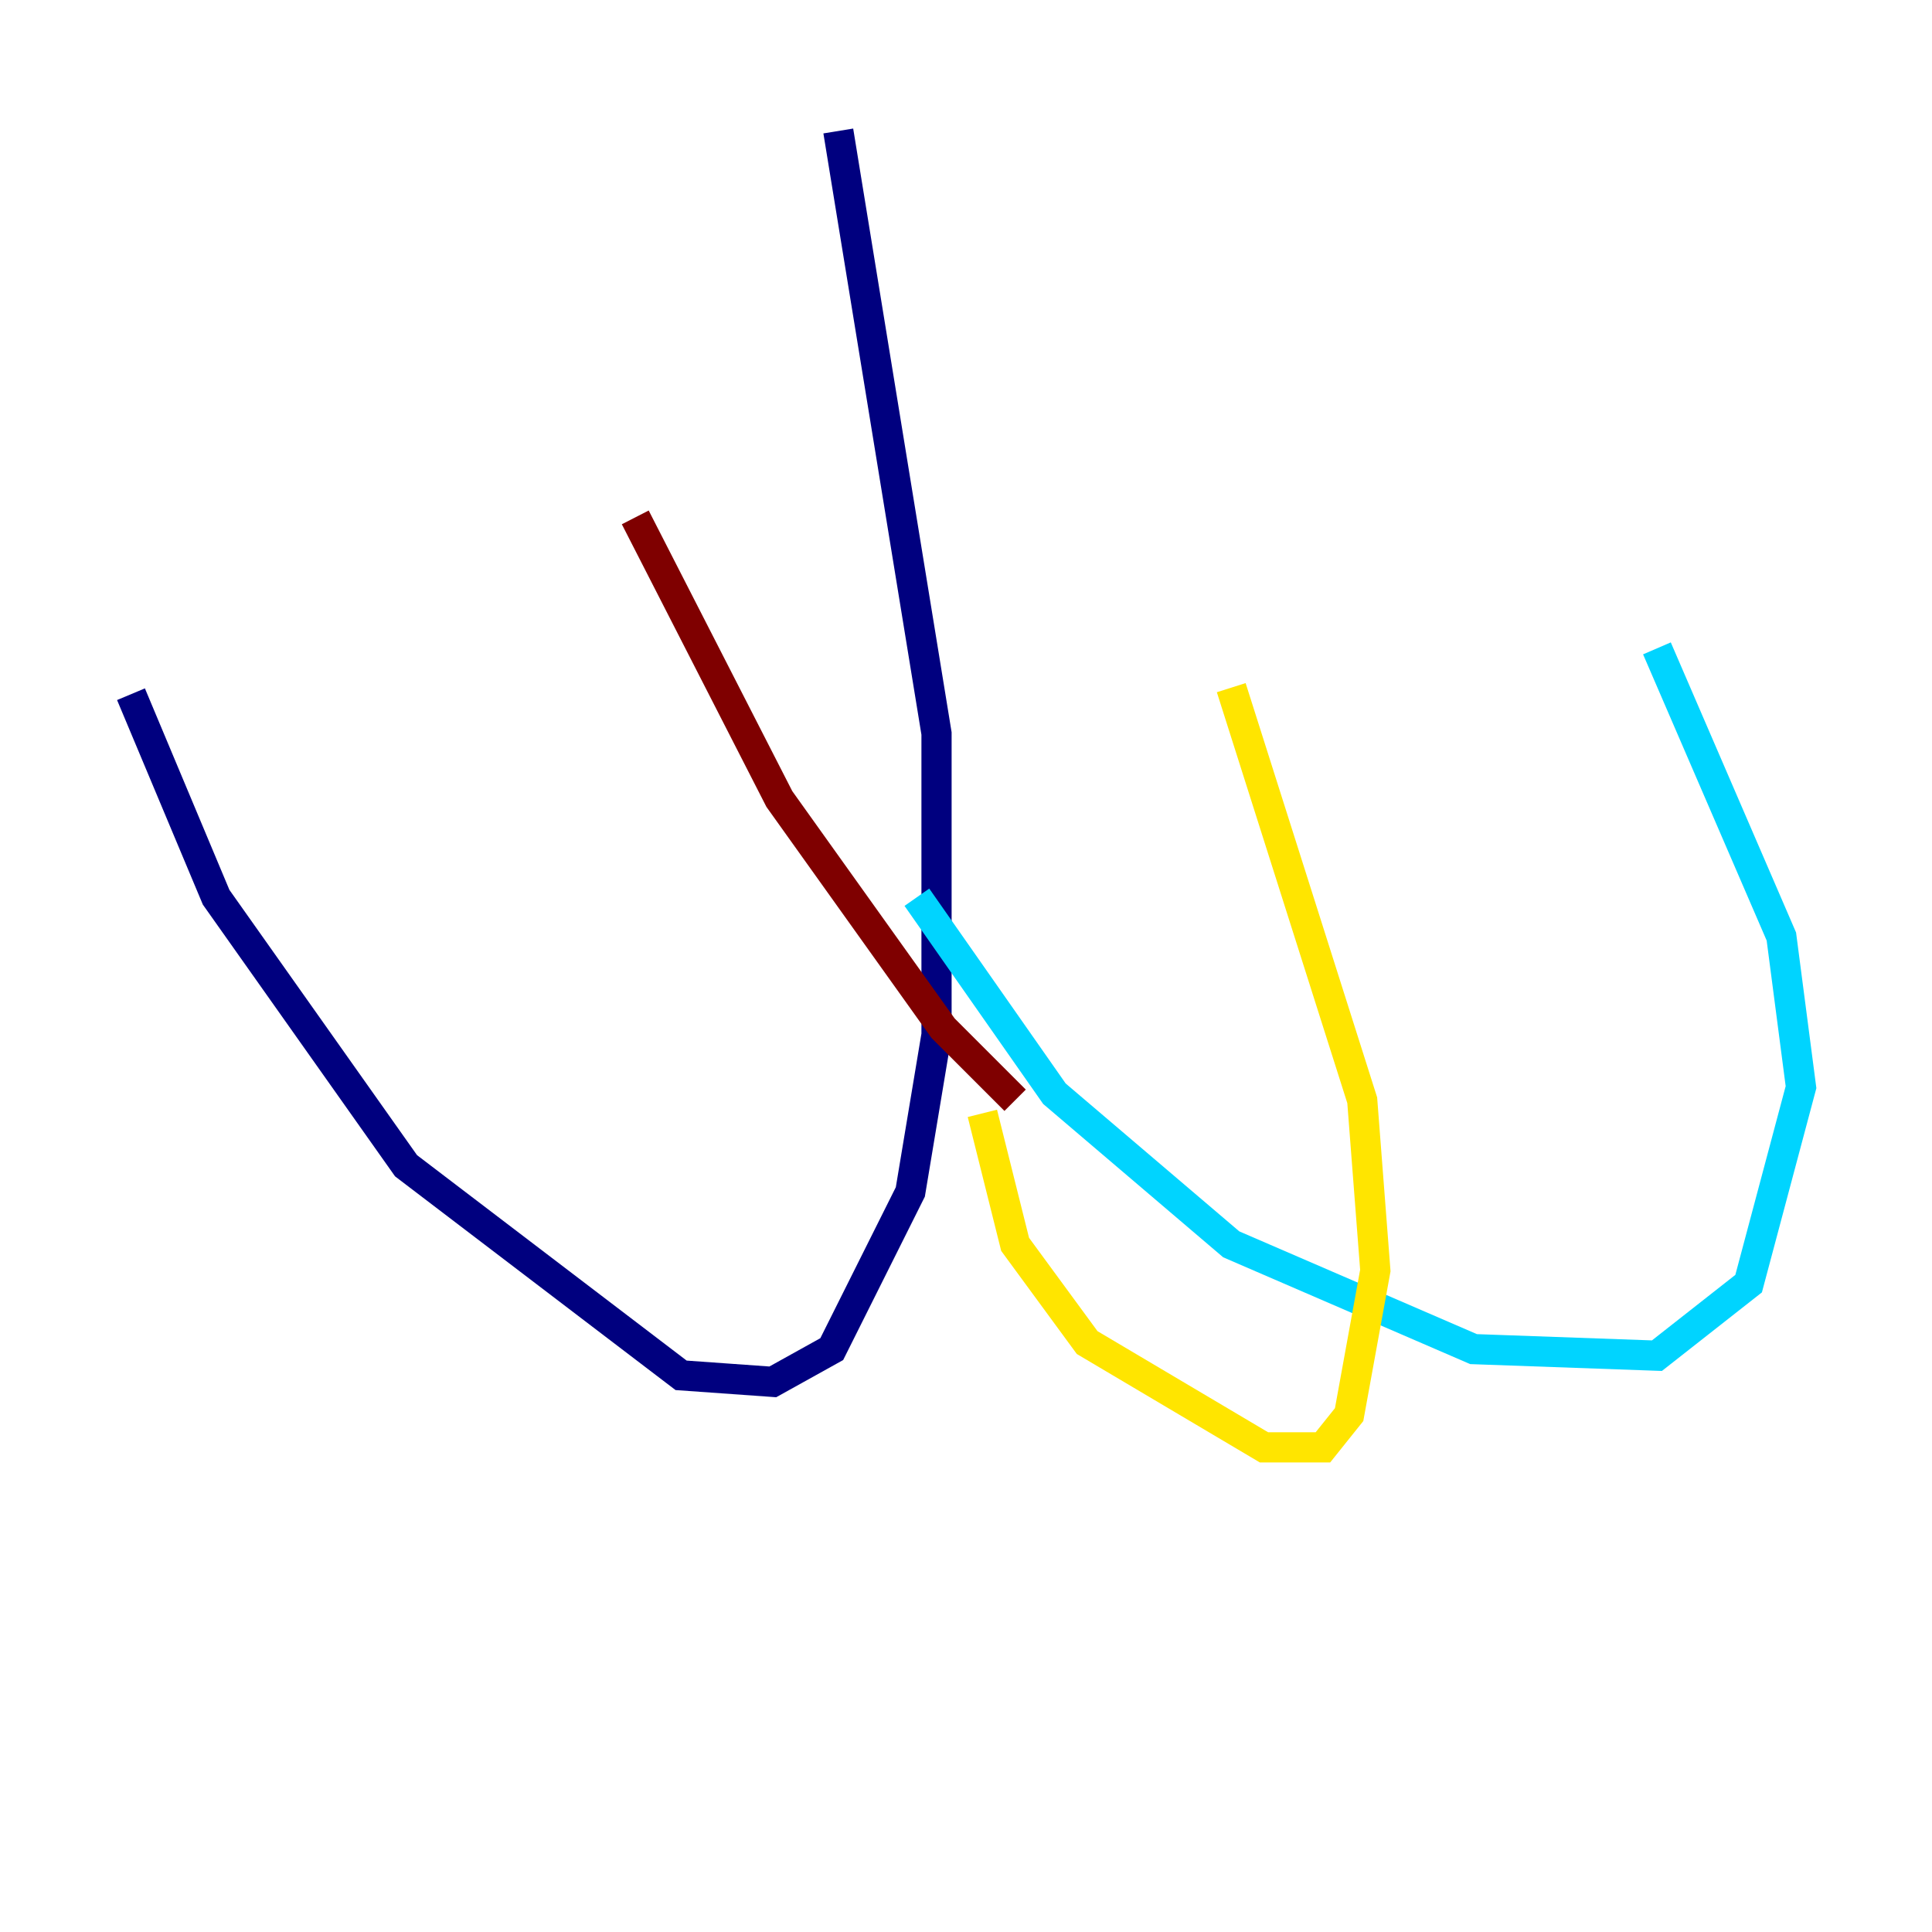 <?xml version="1.0" encoding="utf-8" ?>
<svg baseProfile="tiny" height="128" version="1.2" viewBox="0,0,128,128" width="128" xmlns="http://www.w3.org/2000/svg" xmlns:ev="http://www.w3.org/2001/xml-events" xmlns:xlink="http://www.w3.org/1999/xlink"><defs /><polyline fill="none" points="55.539,8.678 62.047,48.597 62.047,68.556 60.312,78.969 55.105,89.383 51.2,91.552 45.125,91.119 26.902,77.234 14.319,59.444 8.678,45.993" stroke="#00007f" stroke-width="2" /><polyline fill="none" points="60.746,59.444 69.858,72.461 81.573,82.441 97.627,89.383 109.776,89.817 115.851,85.044 119.322,72.027 118.02,62.047 109.776,42.956" stroke="#00d4ff" stroke-width="2" /><polyline fill="none" points="65.085,73.763 67.254,82.441 72.027,88.949 83.742,95.891 87.647,95.891 89.383,93.722 91.119,84.176 90.251,72.895 81.573,45.559" stroke="#ffe500" stroke-width="2" /><polyline fill="none" points="67.254,72.895 62.481,68.122 51.634,52.936 42.088,34.278" stroke="#7f0000" stroke-width="2" /></svg>